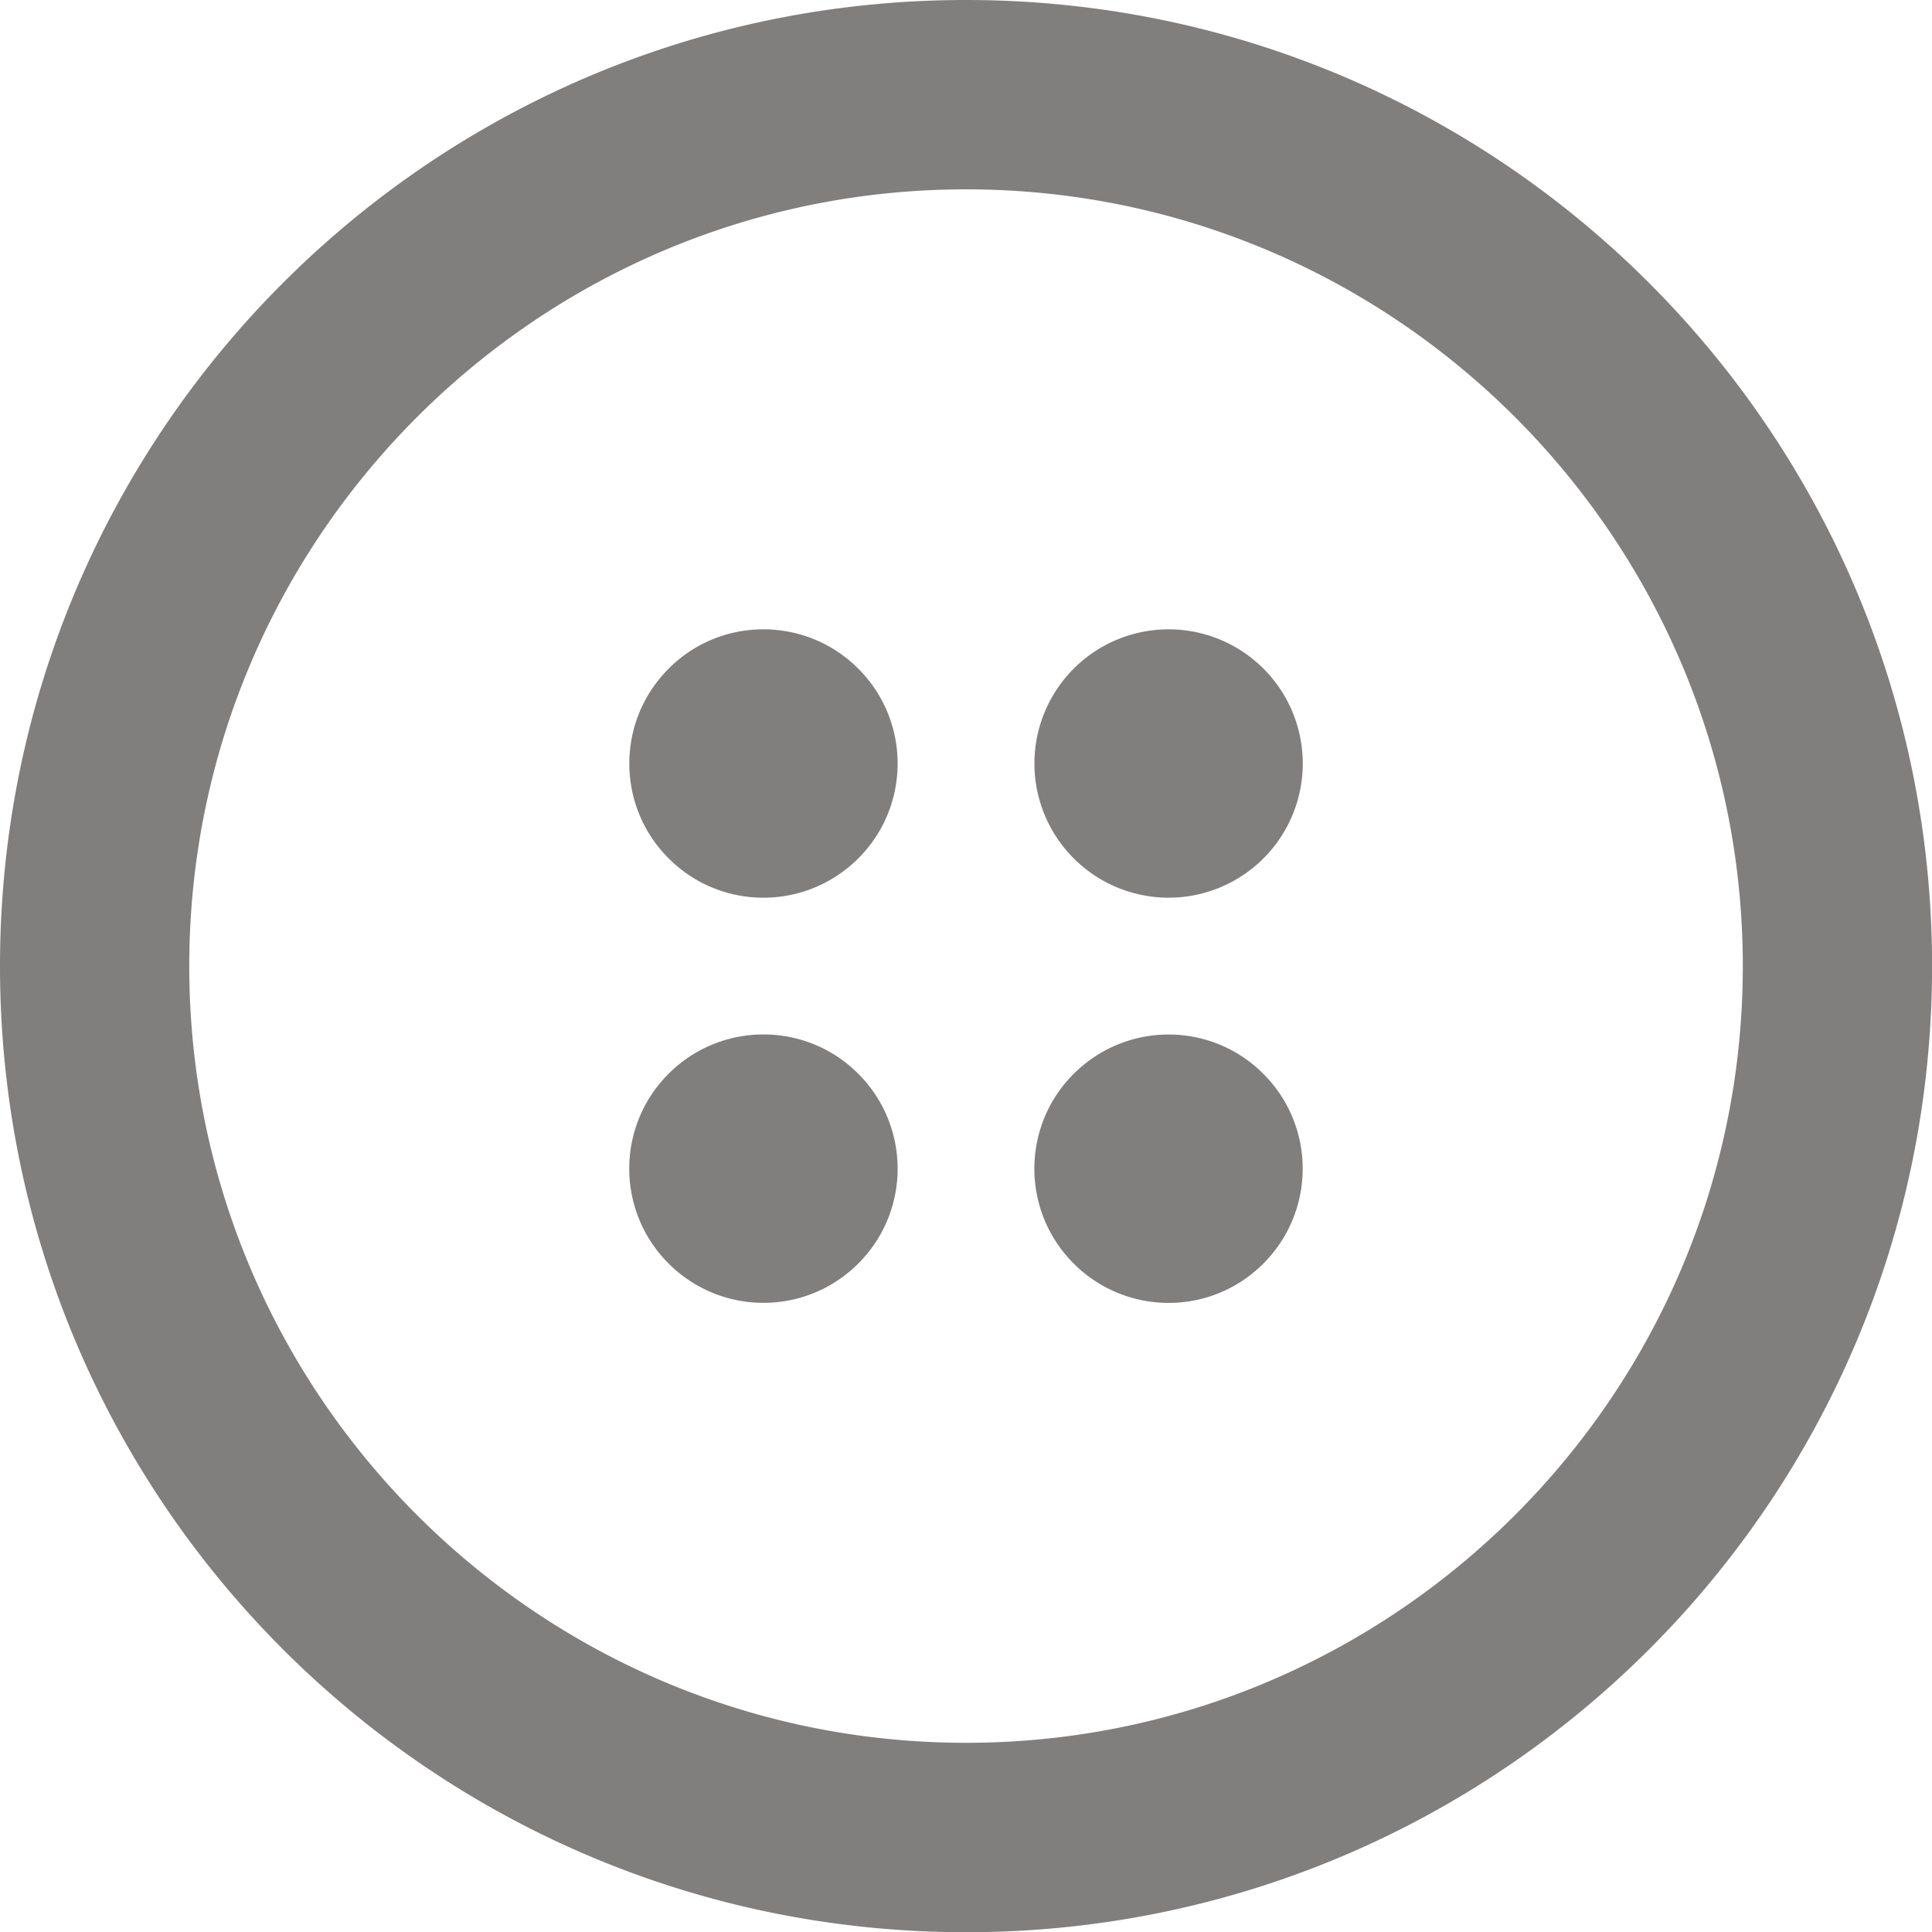 <svg id="sidebar-toggle" class="u-pointer" xmlns="http://www.w3.org/2000/svg" width="25.785" height="25.787" viewBox="0 0 25.785 25.787"><path fill="#817E7E" d="M12.893 0C5.771 0 0 5.773 0 12.894c0 7.122 5.771 12.894 12.893 12.894s12.893-5.771 12.893-12.894C25.785 5.773 20.014 0 12.893 0m0 23.26c-5.717 0-10.367-4.65-10.367-10.366 0-5.717 4.65-10.367 10.367-10.367 5.716 0 10.367 4.65 10.367 10.367 0 5.716-4.652 10.366-10.367 10.366M8.924 8.924c-.7.7-.7 1.834 0 2.532.697.7 1.831.7 2.531 0 .7-.698.7-1.832 0-2.532s-1.834-.7-2.531 0m5.406 5.408c-.7.698-.7 1.832 0 2.532s1.834.7 2.531 0c.7-.7.7-1.834 0-2.532-.697-.7-1.831-.7-2.531 0m0-5.408a1.79 1.79 0 1 0 2.533 2.532 1.79 1.79 0 0 0-2.533-2.532m-5.407 5.407c-.7.7-.7 1.832 0 2.532s1.834.7 2.532 0c.7-.698.7-1.832 0-2.532-.698-.7-1.832-.7-2.532 0"/></svg>